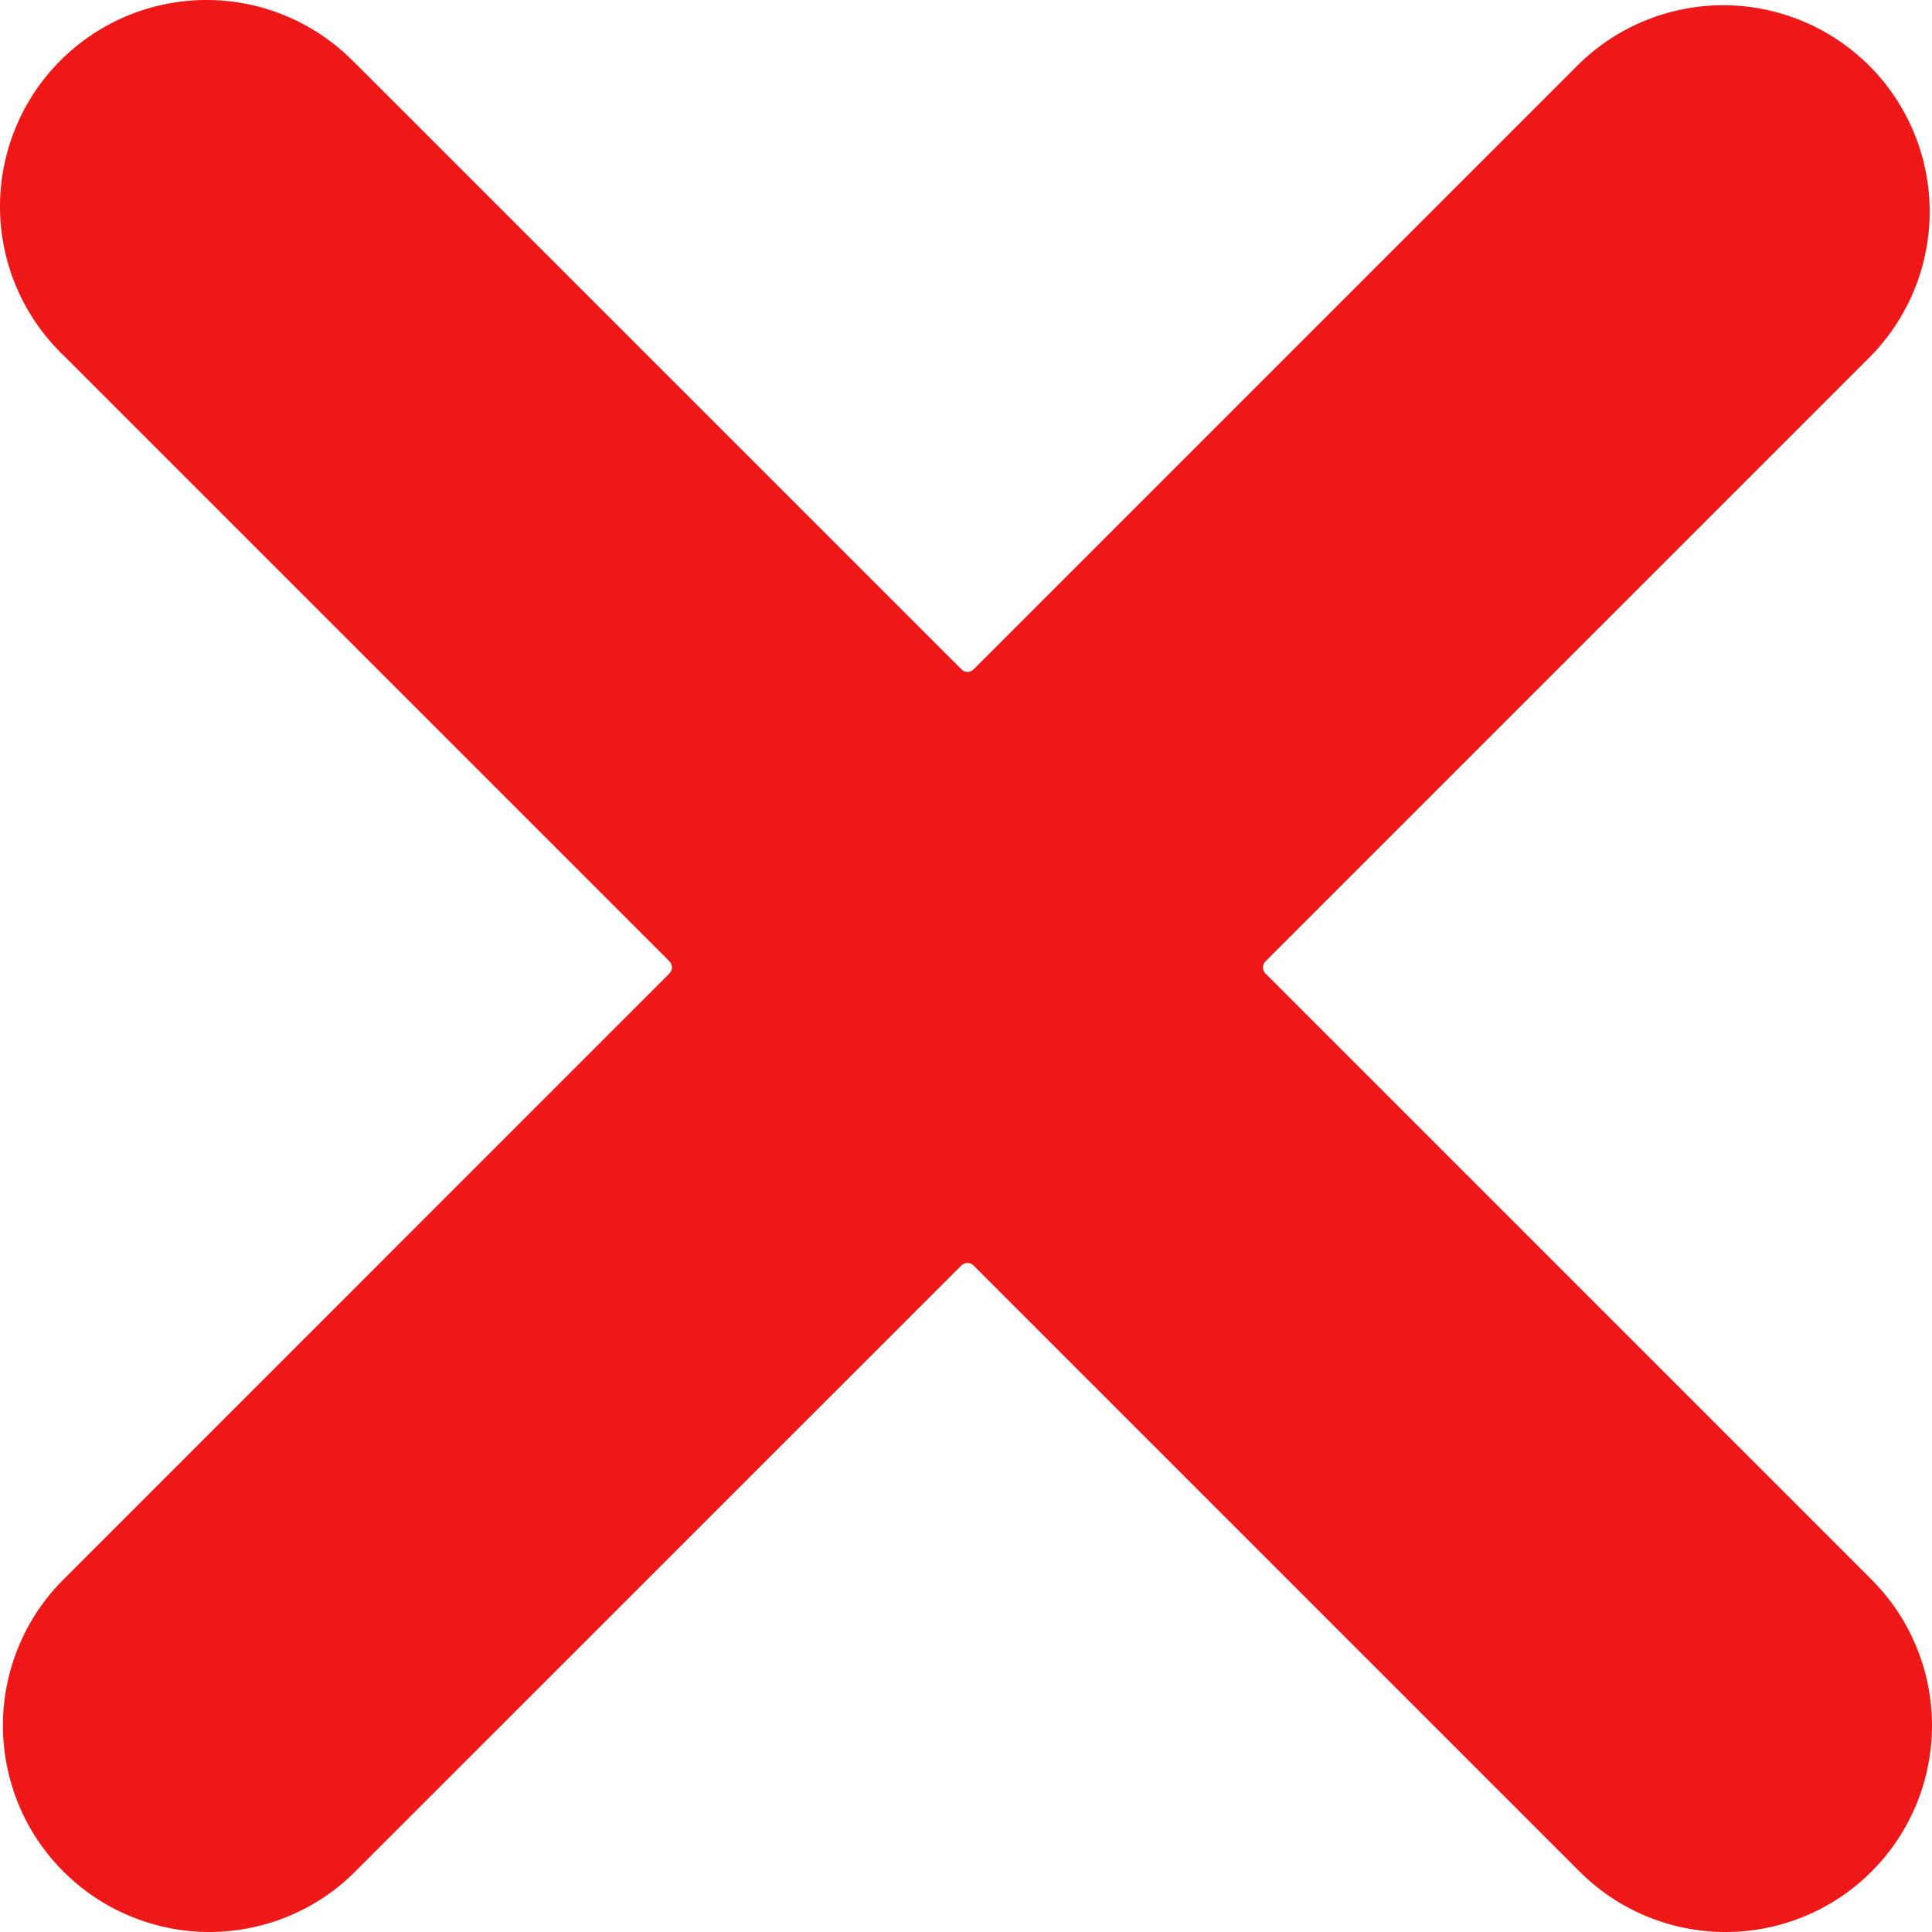 <svg xmlns="http://www.w3.org/2000/svg" width="16" height="16" viewBox="0 0 20 20" fill="none">
  <path d="M3.69 0.669C3.493 0.461 3.257 0.295 2.996 0.18C2.734 0.065 2.452 0.004 2.167 0C1.881 -0.004 1.598 0.05 1.333 0.157C1.068 0.265 0.828 0.424 0.626 0.626C0.424 0.828 0.265 1.068 0.157 1.333C0.05 1.598 -0.004 1.881 0 2.167C0.004 2.452 0.065 2.734 0.18 2.996C0.295 3.257 0.461 3.493 0.669 3.69L6.93 9.951C6.938 9.96 6.945 9.969 6.949 9.98C6.954 9.991 6.956 10.003 6.956 10.014C6.956 10.026 6.954 10.038 6.949 10.049C6.945 10.059 6.938 10.069 6.93 10.077L0.669 16.339C0.467 16.537 0.307 16.773 0.198 17.032C0.088 17.292 0.031 17.572 0.03 17.854C0.029 18.136 0.084 18.415 0.191 18.676C0.298 18.937 0.456 19.174 0.656 19.373C0.855 19.573 1.092 19.731 1.353 19.838C1.614 19.946 1.893 20.001 2.176 20C2.458 19.998 2.737 19.942 2.997 19.832C3.257 19.723 3.492 19.563 3.69 19.361L9.952 13.1C9.96 13.092 9.97 13.085 9.981 13.081C9.992 13.076 10.003 13.074 10.015 13.074C10.027 13.074 10.038 13.076 10.049 13.081C10.06 13.085 10.07 13.092 10.078 13.1L16.339 19.361C16.537 19.563 16.773 19.723 17.033 19.832C17.293 19.942 17.572 19.999 17.854 20C18.136 20.001 18.416 19.947 18.677 19.839C18.937 19.732 19.174 19.574 19.374 19.374C19.573 19.175 19.731 18.938 19.839 18.677C19.946 18.416 20.001 18.137 20 17.855C19.999 17.572 19.942 17.293 19.832 17.033C19.723 16.773 19.563 16.538 19.362 16.34L13.1 10.078C13.092 10.07 13.085 10.06 13.081 10.049C13.076 10.038 13.074 10.027 13.074 10.015C13.074 10.003 13.076 9.992 13.081 9.981C13.085 9.97 13.092 9.96 13.1 9.952L19.362 3.69C19.757 3.289 19.978 2.747 19.976 2.183C19.974 1.619 19.749 1.079 19.35 0.68C18.951 0.282 18.411 0.057 17.848 0.054C17.284 0.052 16.742 0.272 16.34 0.668L10.079 6.929C10.07 6.938 10.06 6.944 10.05 6.949C10.039 6.953 10.027 6.956 10.016 6.956C10.004 6.956 9.992 6.953 9.981 6.949C9.971 6.944 9.961 6.938 9.953 6.929L3.691 0.668L3.69 0.669Z" fill="#EE1818"/>
</svg>